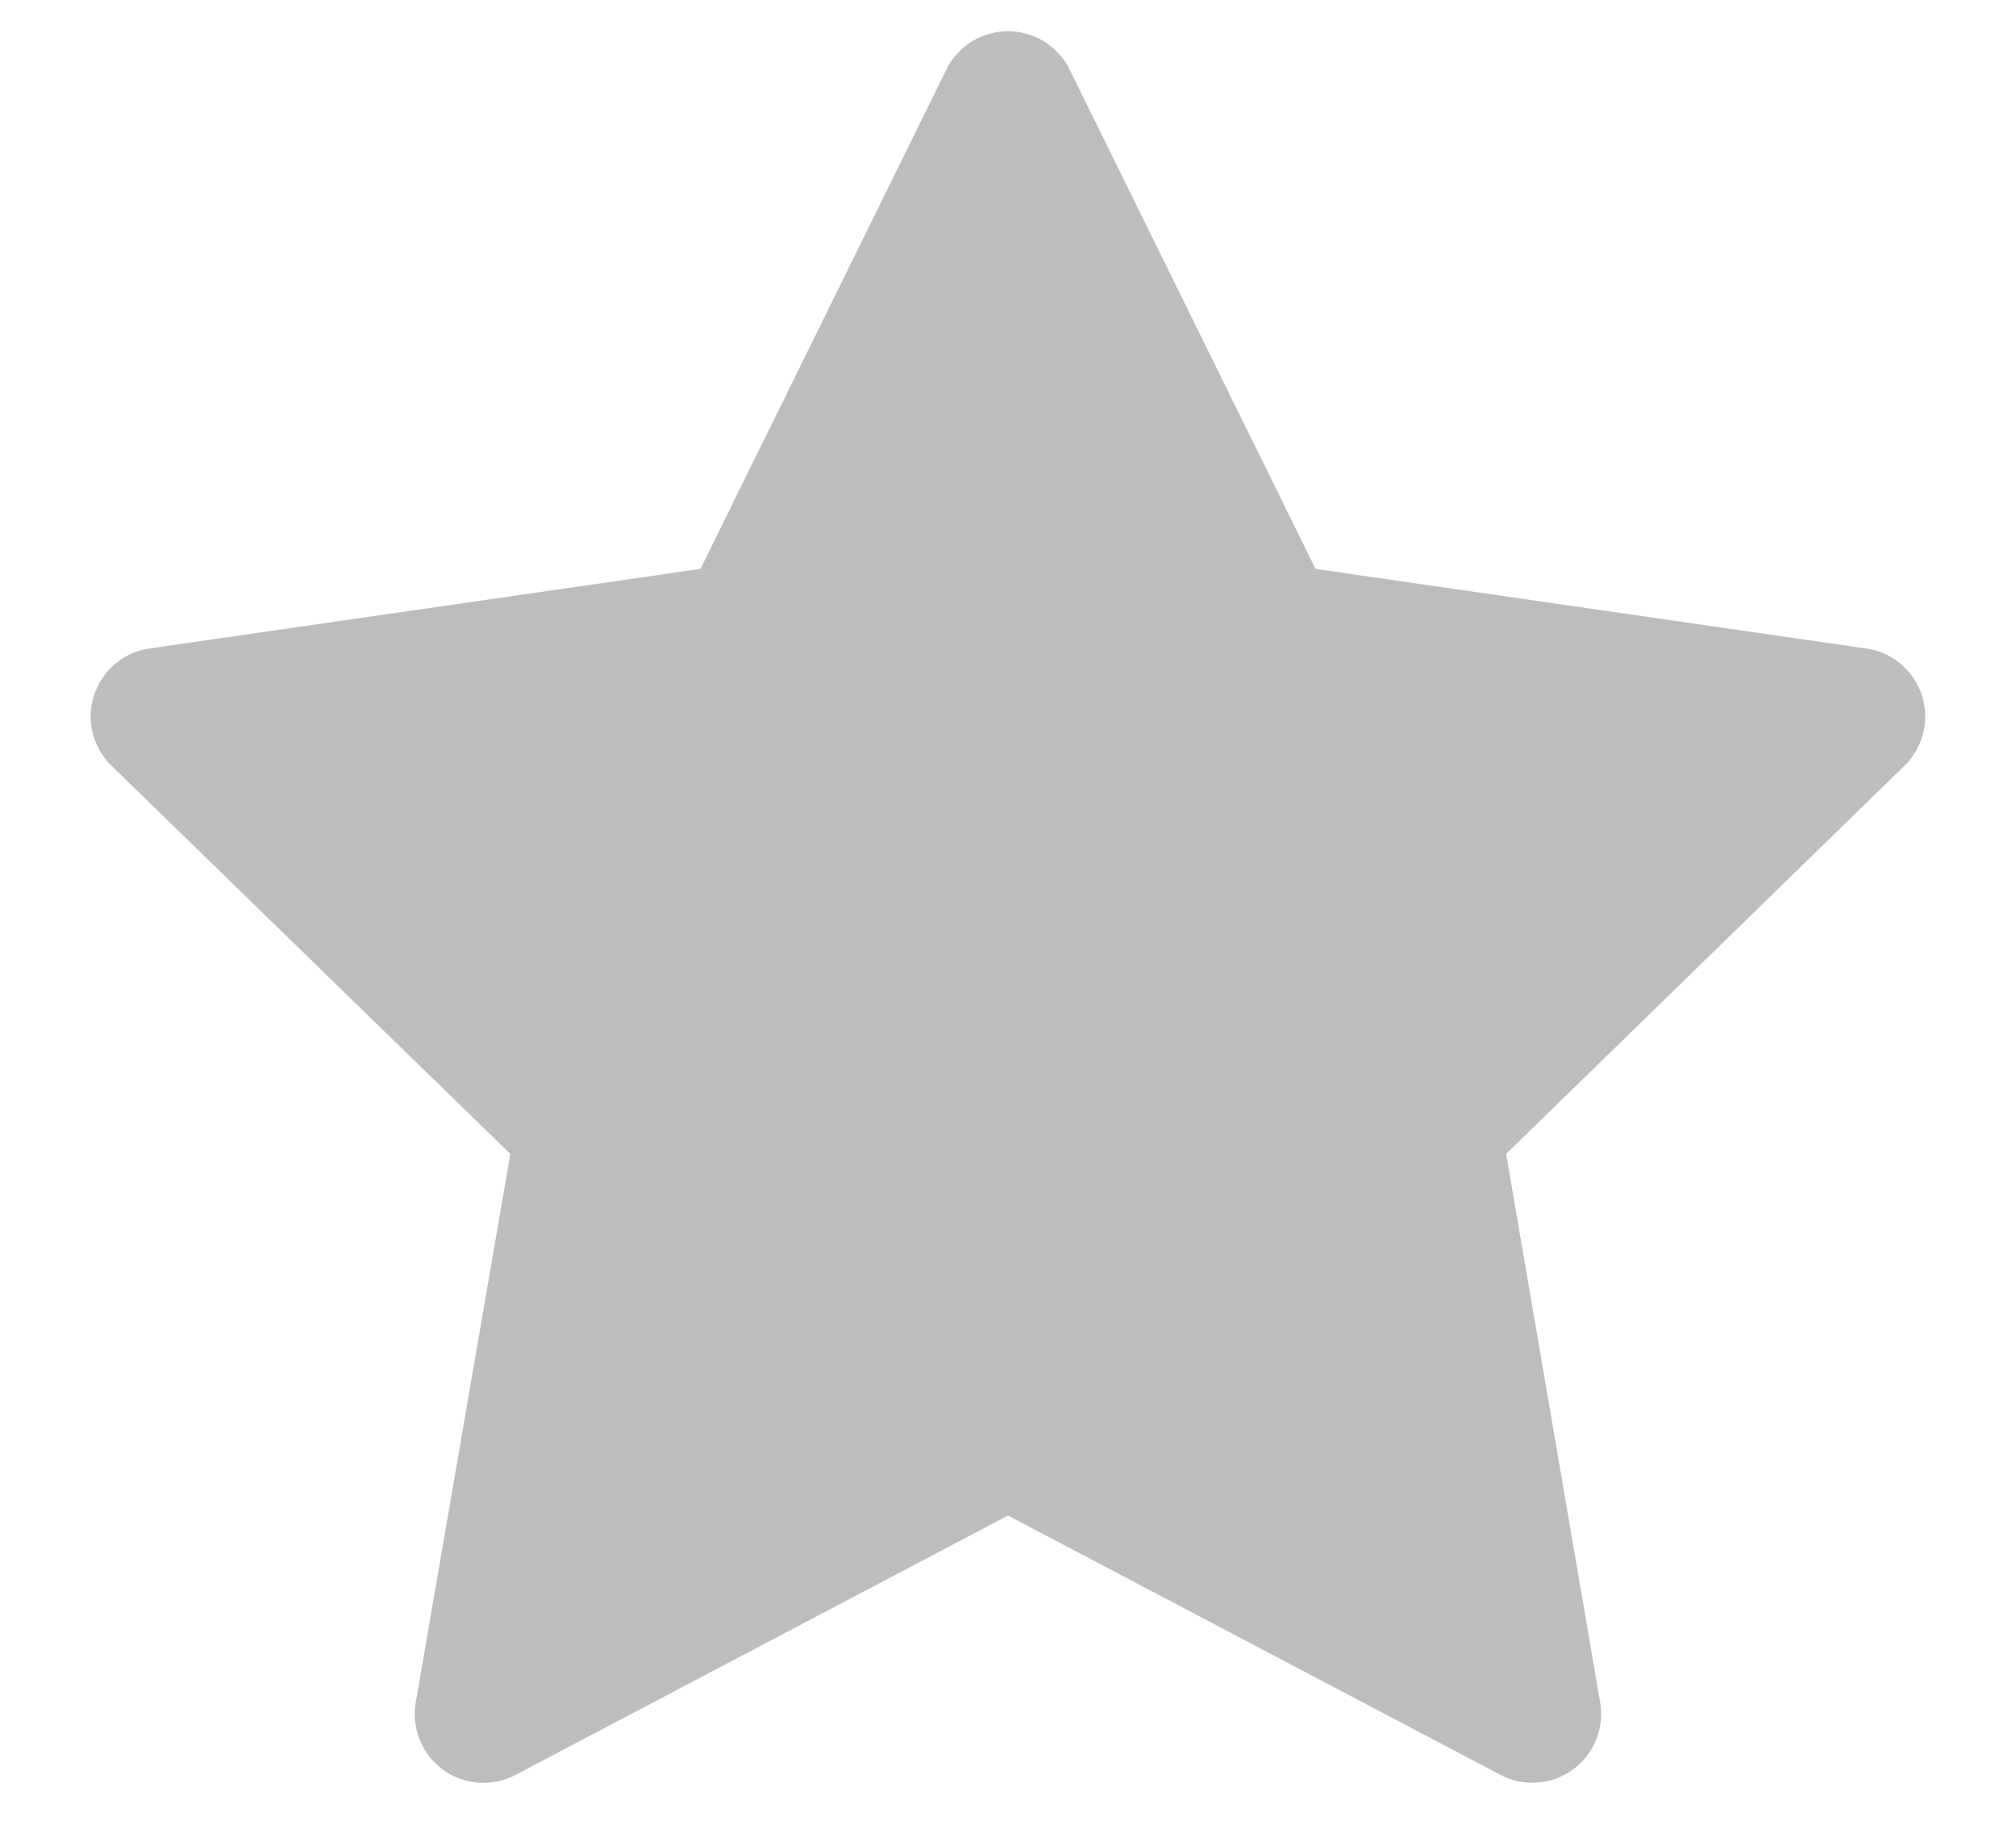 <svg width="22" height="20" viewBox="0 0 22 20" fill="none" xmlns="http://www.w3.org/2000/svg"><path d="M7.644 6.208L10.327.76a.75.75 0 0 1 1.346 0l2.683 5.448 6.011.869a.75.75 0 0 1 .416 1.279l-4.347 4.236 1.026 5.986a.75.75 0 0 1-1.088.79L11 16.538l-5.373 2.83a.75.75 0 0 1-1.09-.79l1.032-5.986-4.352-4.236a.75.75 0 0 1 .416-1.28l6.01-.868z" fill="#BDBDBD"/></svg>
